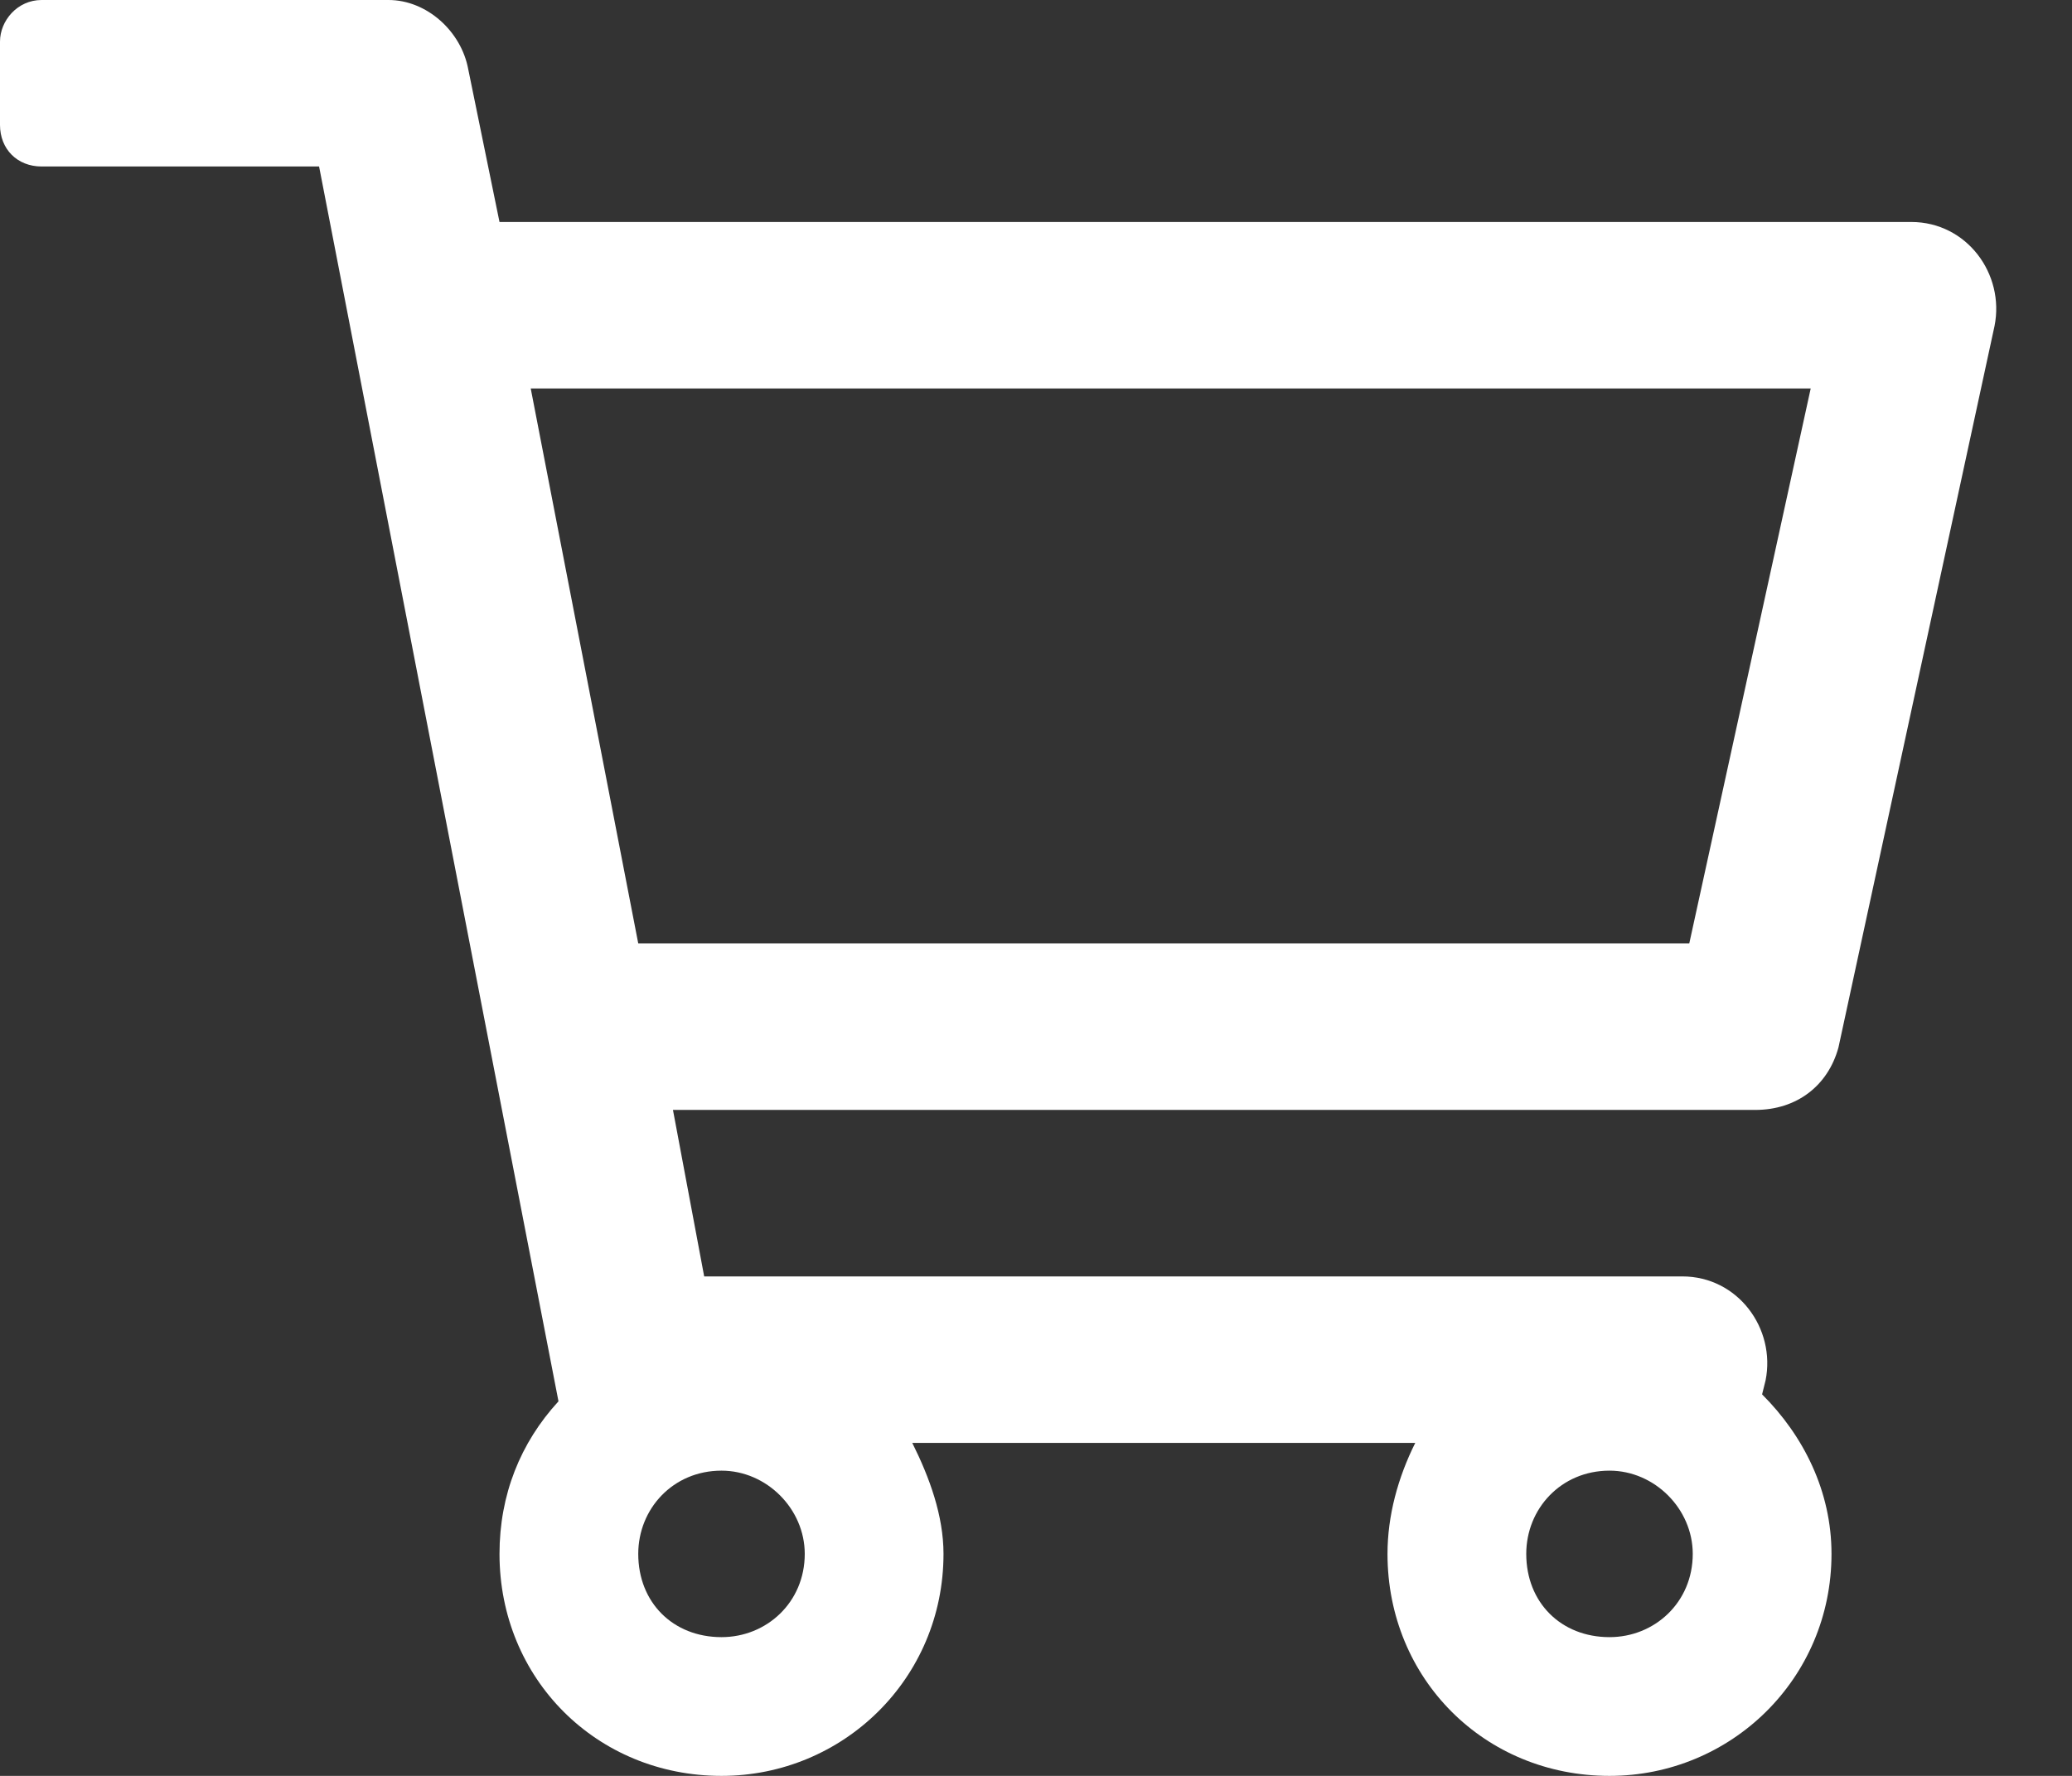 <svg width="28" height="24" viewBox="0 0 28 24" fill="none" xmlns="http://www.w3.org/2000/svg">
<rect x="0" y="0" width="28" height="24" fill="#333333" stroke="none"/>
<path d="M25.828 3H6.75L6.328 0.938C6.234 0.422 5.766 0 5.25 0H0.562C0.234 0 0 0.281 0 0.562V1.688C0 2.016 0.234 2.25 0.562 2.25H4.312L7.547 18.938C7.031 19.5 6.75 20.203 6.75 21C6.75 22.688 8.062 24 9.75 24C11.391 24 12.75 22.688 12.75 21C12.75 20.484 12.562 19.969 12.328 19.5H19.125C18.891 19.969 18.75 20.484 18.75 21C18.75 22.688 20.062 24 21.75 24C23.391 24 24.75 22.688 24.75 21C24.75 20.156 24.375 19.406 23.812 18.844L23.859 18.656C24 17.953 23.484 17.25 22.734 17.25H9.516L9.094 15H23.719C24.281 15 24.703 14.672 24.844 14.156L26.953 4.406C27.094 3.703 26.578 3 25.828 3ZM9.75 22.125C9.094 22.125 8.625 21.656 8.625 21C8.625 20.391 9.094 19.875 9.75 19.875C10.359 19.875 10.875 20.391 10.875 21C10.875 21.656 10.359 22.125 9.75 22.125ZM21.75 22.125C21.094 22.125 20.625 21.656 20.625 21C20.625 20.391 21.094 19.875 21.75 19.875C22.359 19.875 22.875 20.391 22.875 21C22.875 21.656 22.359 22.125 21.75 22.125ZM22.828 12.75H8.625L7.172 5.25H24.469L22.828 12.75Z" fill="white"/>
</svg>
